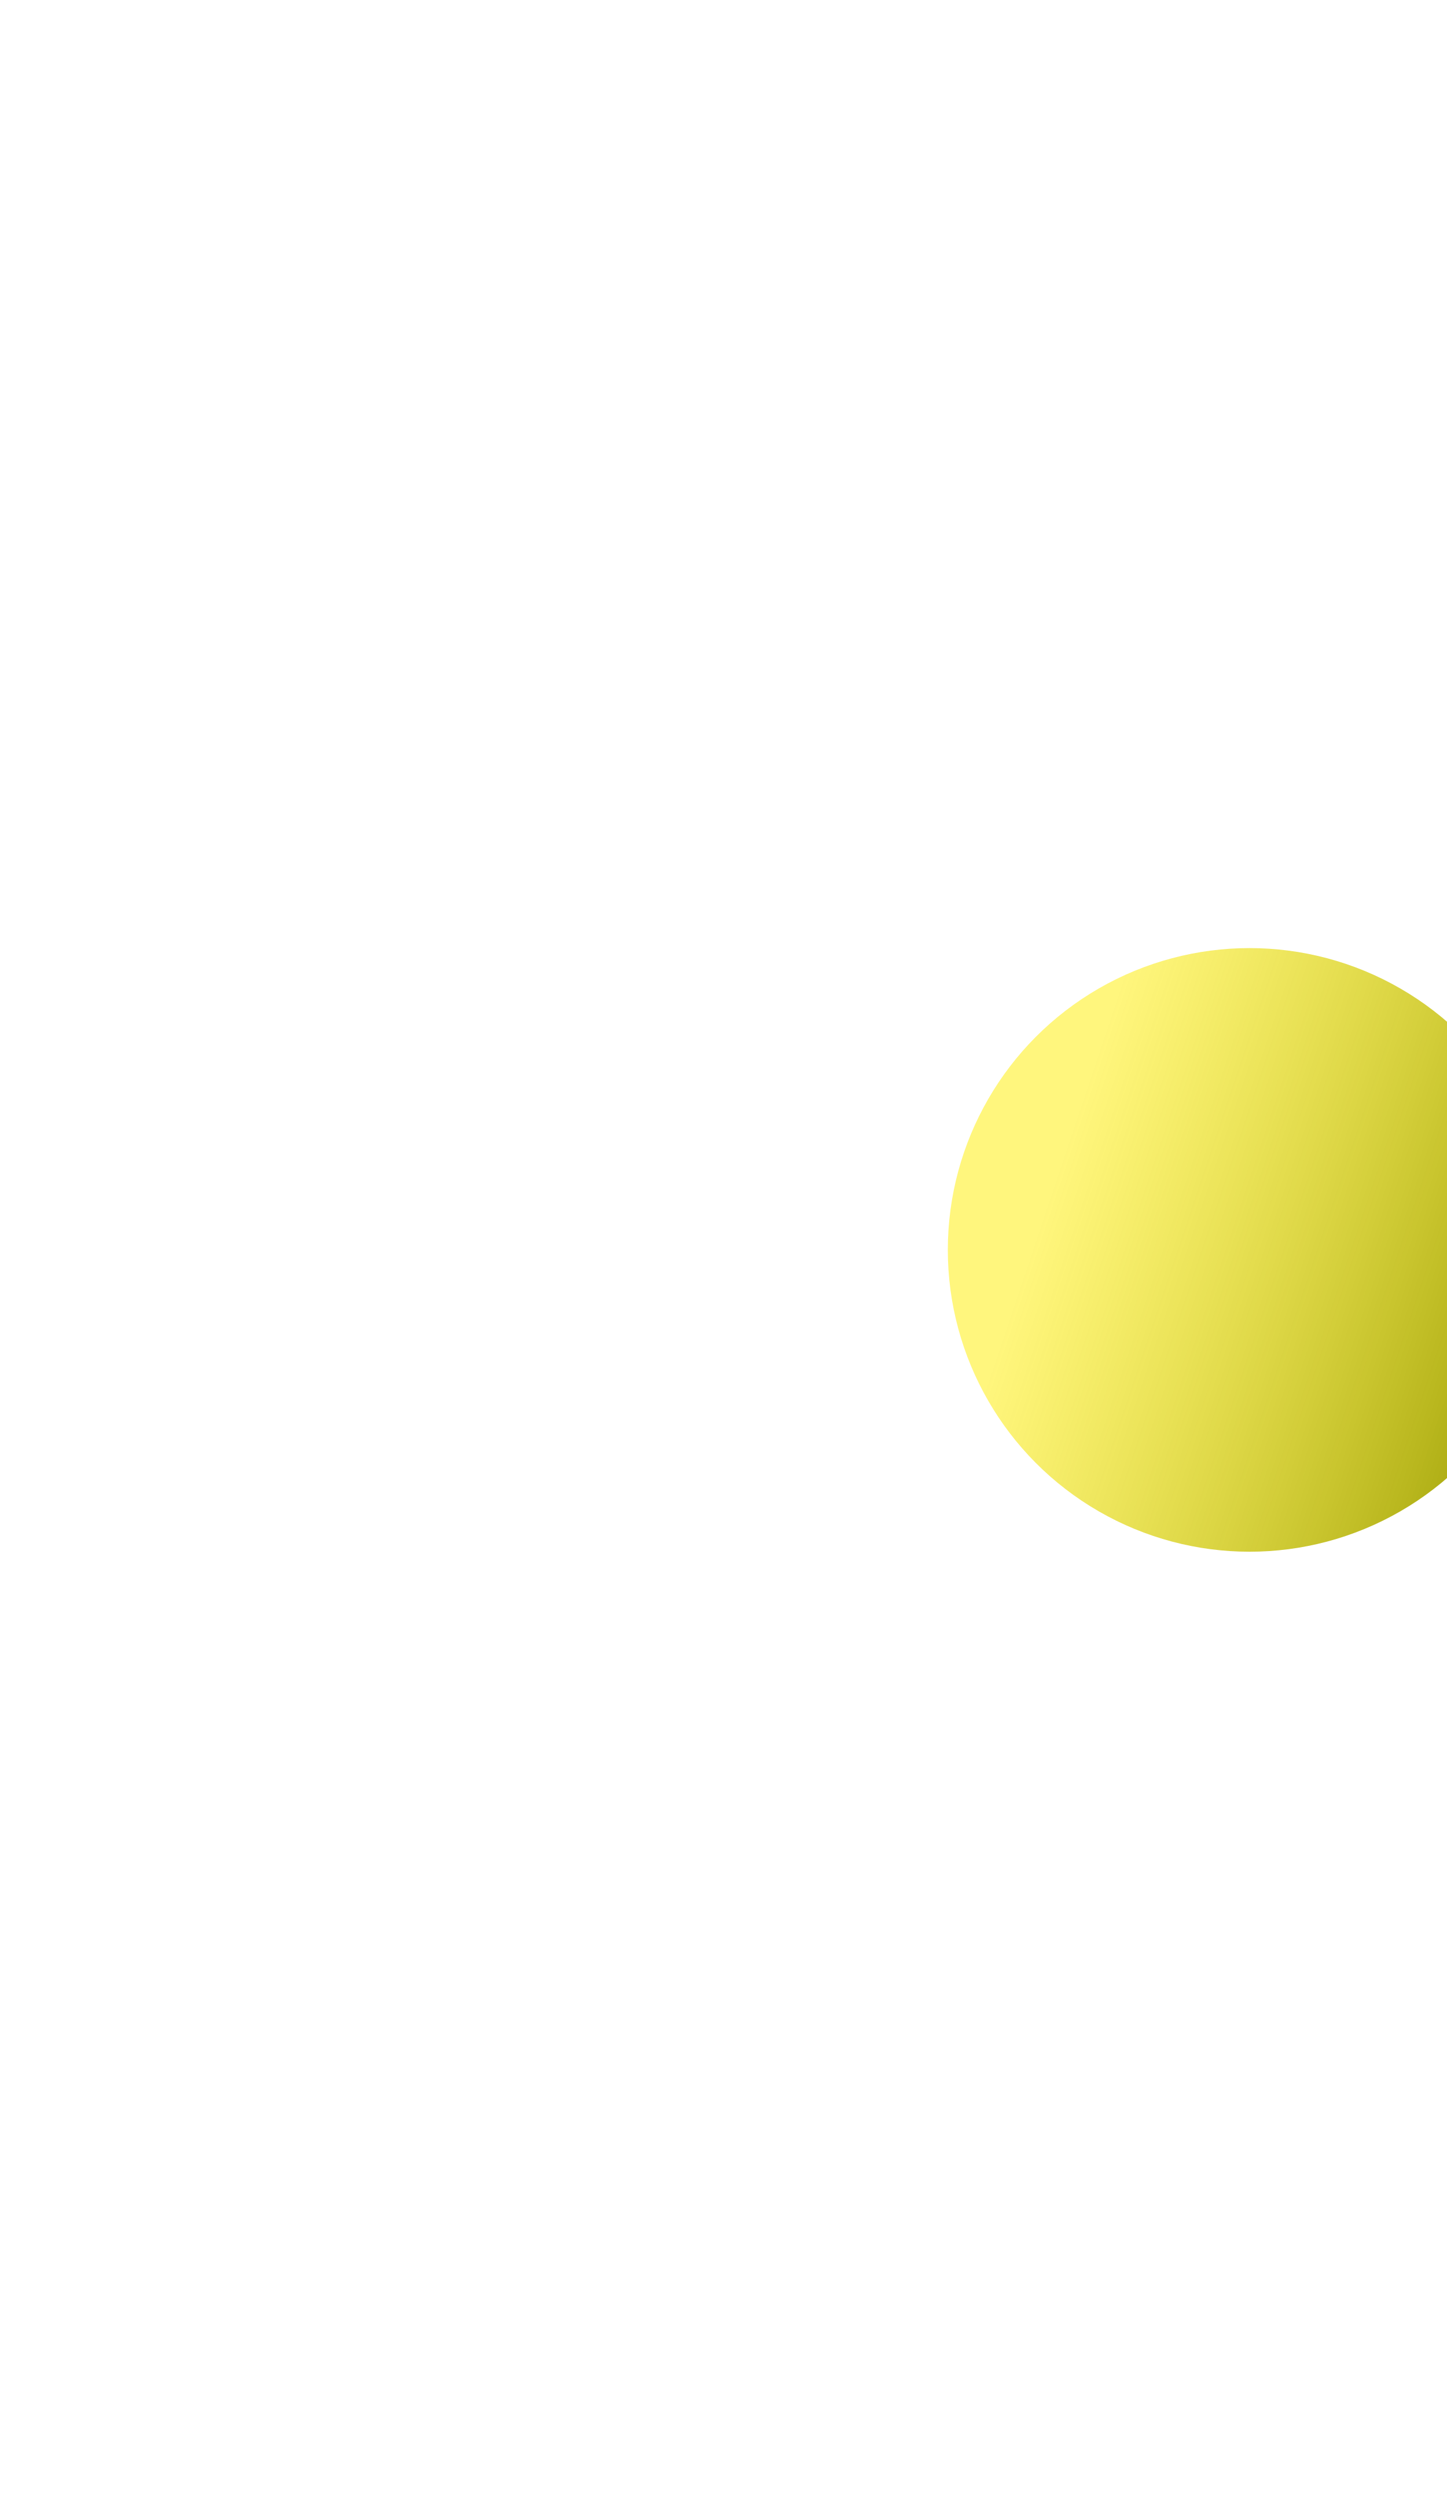 <svg width="458" height="791" viewBox="0 0 458 791" fill="none" xmlns="http://www.w3.org/2000/svg">
<g filter="url(#filter0_f_1_31)">
<circle cx="395.5" cy="395.5" r="95.5" fill="url(#paint0_linear_1_31)"/>
</g>
<defs>
<filter id="filter0_f_1_31" x="0" y="0" width="791" height="791" filterUnits="userSpaceOnUse" color-interpolation-filters="sRGB">
<feFlood flood-opacity="0" result="BackgroundImageFix"/>
<feBlend mode="normal" in="SourceGraphic" in2="BackgroundImageFix" result="shape"/>
<feGaussianBlur stdDeviation="150" result="effect1_foregroundBlur_1_31"/>
</filter>
<linearGradient id="paint0_linear_1_31" x1="300" y1="369.305" x2="502.493" y2="437.279" gradientUnits="userSpaceOnUse">
<stop offset="0.156" stop-color="#FFED00" stop-opacity="0.51"/>
<stop offset="1" stop-color="#969900"/>
</linearGradient>
</defs>
</svg>
